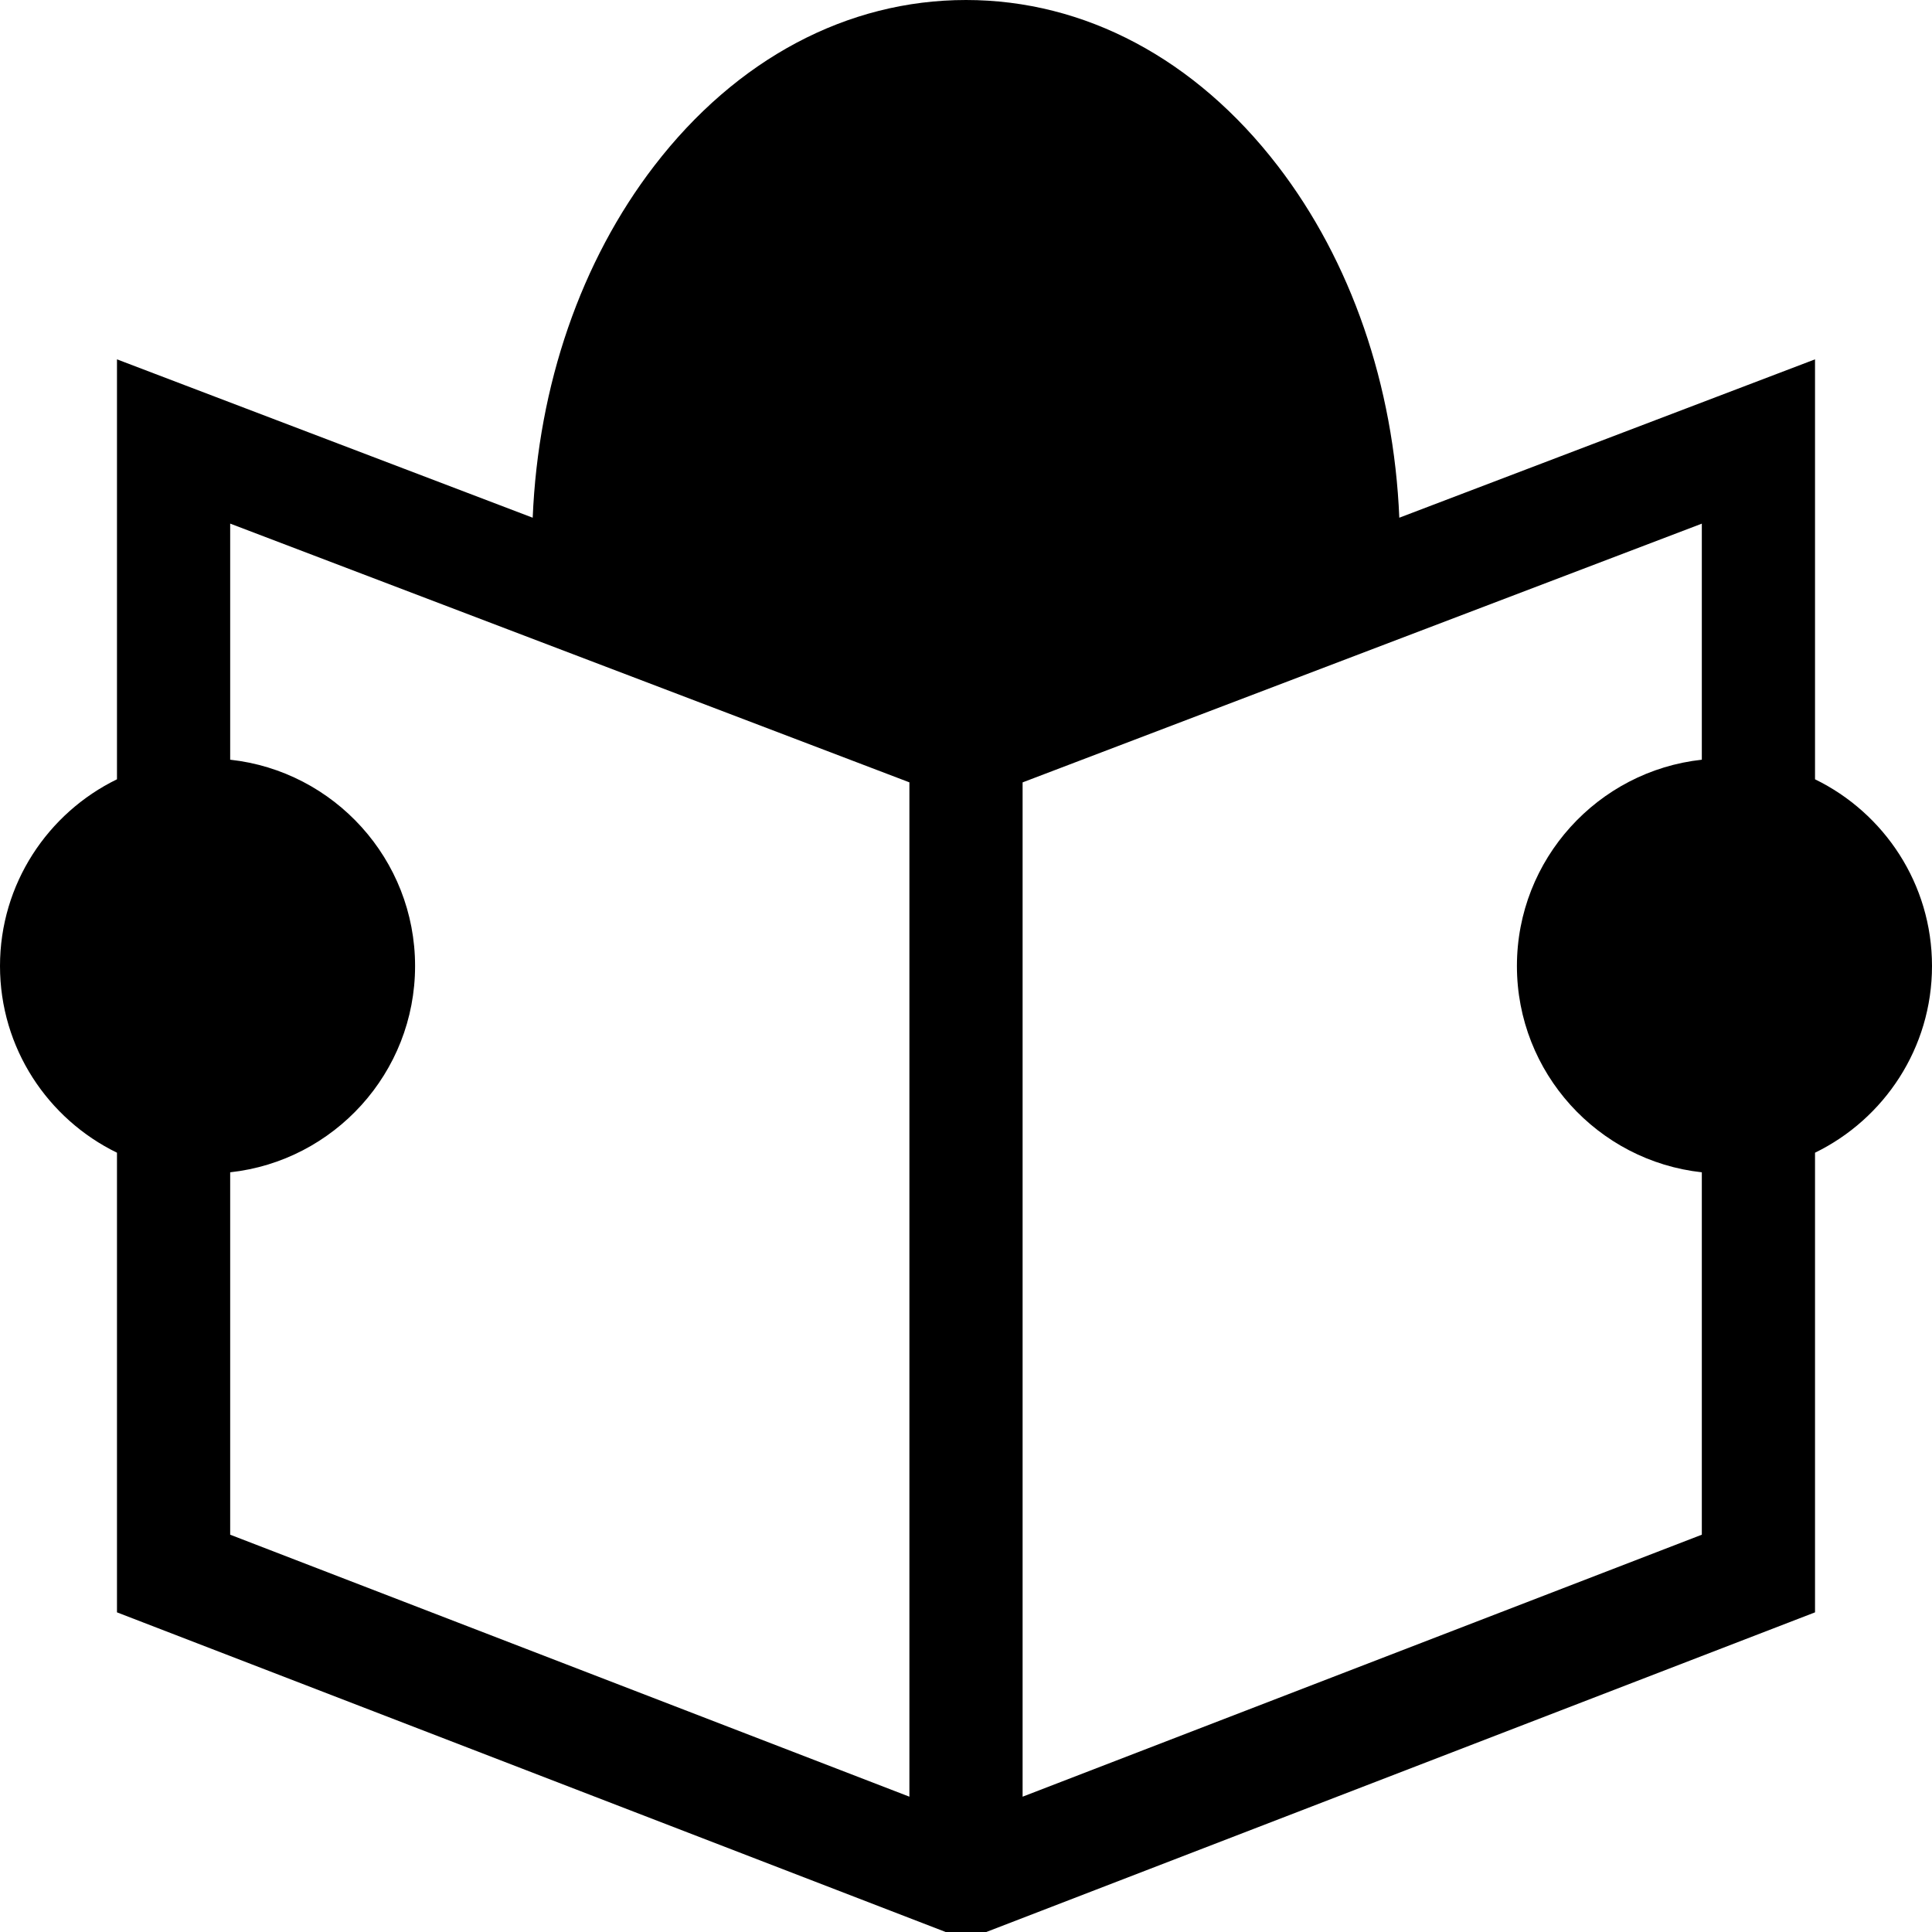 <svg id="vector" xmlns="http://www.w3.org/2000/svg" width="72" height="72" viewBox="0 0 512 512"><path fill="#000000" d="M481,206.52V95.23l-110.17,41.97c-1.46,-35.1 -12.77,-67.98 -32.23,-93.27C316.81,15.6 287.47,0 256,0s-60.81,15.6 -82.6,43.93c-19.46,25.3 -30.77,58.17 -32.23,93.27L31,95.23v111.29C12.67,215.45 0,234.27 0,256s12.67,40.55 31,49.48v121.81L250.61,512h10.77L481,427.29V305.48c18.33,-8.93 31,-27.75 31,-49.48S499.33,215.45 481,206.52zM241,476.14L61,406.71v-96.04c27.51,-3 49,-26.37 49,-54.67s-21.49,-51.67 -49,-54.67v-62.57l180,68.57V476.14zM451,201.33c-27.51,3 -49,26.37 -49,54.67s21.49,51.67 49,54.67v96.04l-180,69.43v-268.8l180,-68.57V201.33z" id="path_0"/></svg>